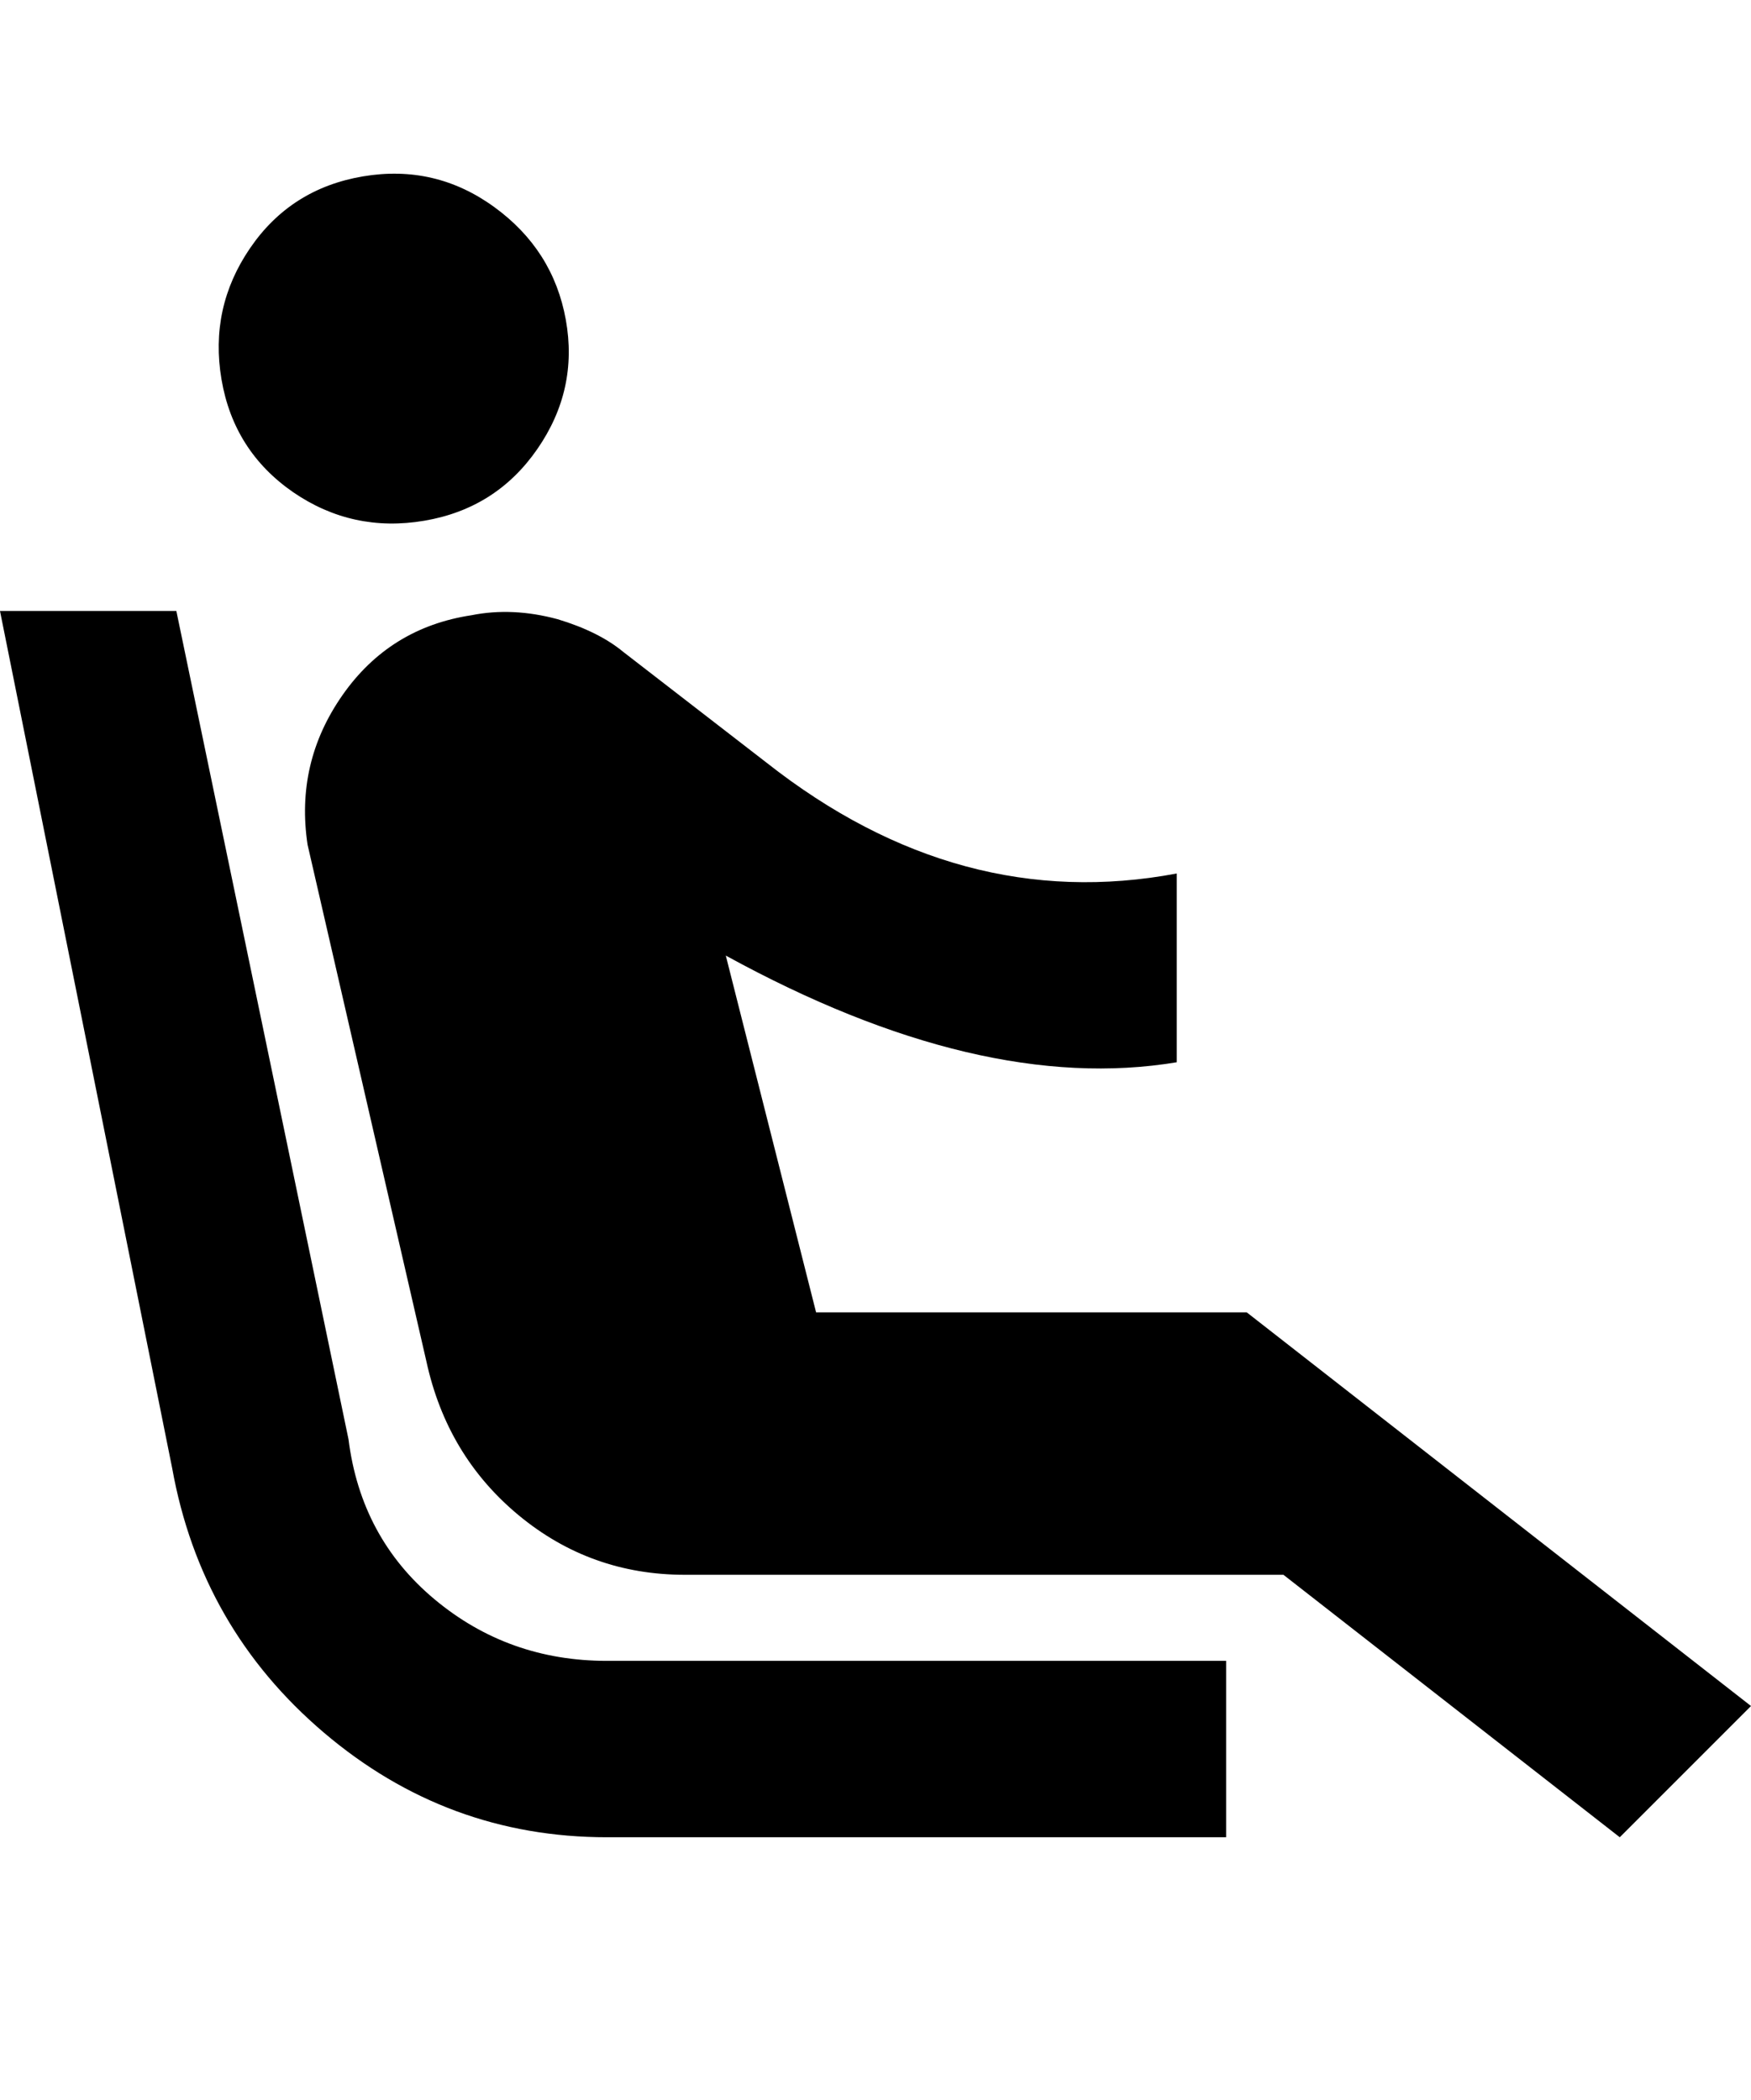 <svg height="1000" width="834.0" xmlns="http://www.w3.org/2000/svg"><path d="m139.6 234.4q-28.3-19.6-34.1-53.7t13.6-62.5 53.8-34.2 62.5 14.6 34.1 53.7-13.6 61.6-53.8 34.1-62.5-13.6z m444.4 556.6v84h-294.9q-76.2 0-134.8-49.8t-72.3-126l-82-408.2h84l82 394.5q5.9 46.9 41 76.2t82.1 29.3h294.9z m9.8-166l240.2 187.5-62.5 62.5-160.2-125h-285.1q-44.9 0-79.1-28.3t-44-73.3l-56.6-246.1q-5.9-39 16.6-71.2t61.5-38.1q19.5-3.9 41 1.9 19.6 5.9 31.3 15.6l68.3 52.8q91.8 72.2 195.3 52.7v89.9q-93.7 15.6-214.8-50.8l43 169.9h205.1z" /></svg>